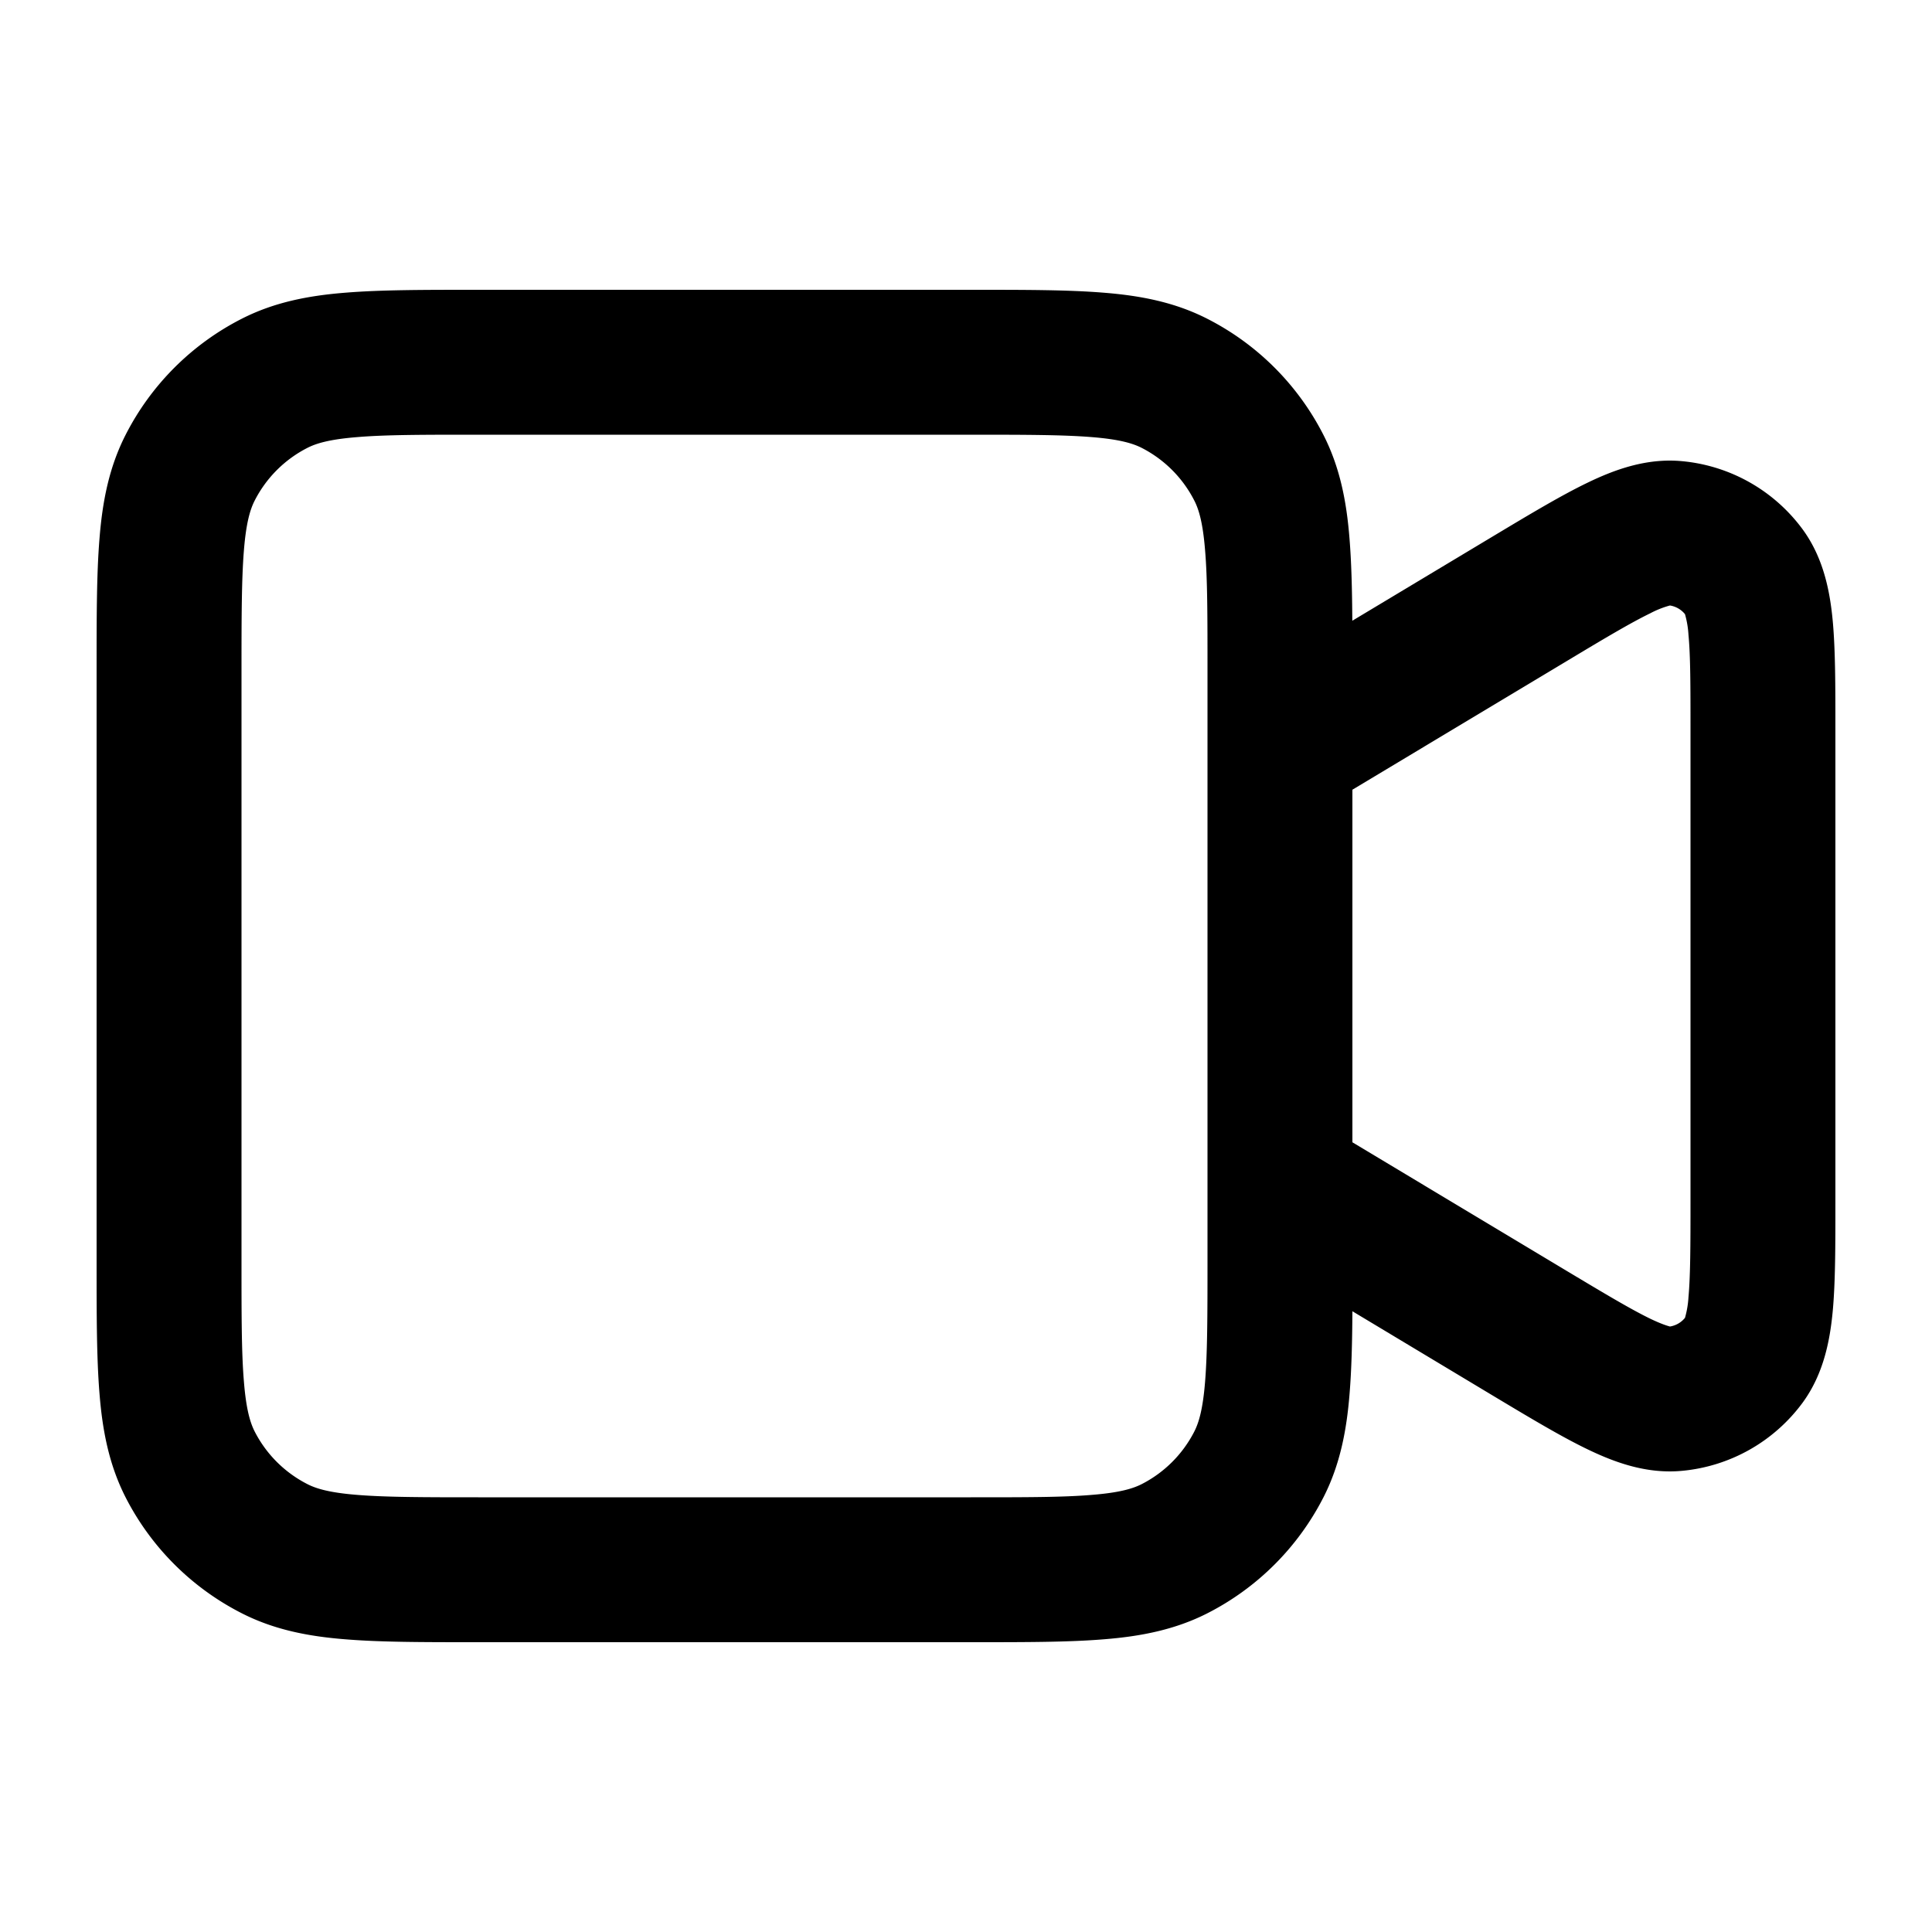 <svg xmlns="http://www.w3.org/2000/svg" width="20" height="20" fill="currentColor">
  <path fill-rule="evenodd" d="M4.92 3h5.16c.535 0 .98 0 1.345.03.38.03.736.098 1.073.27A2.75 2.75 0 0 1 13.7 4.502c.172.337.24.693.27 1.073.02.246.027.529.029.851l1.471-.883c.372-.223.694-.416.964-.546.273-.132.607-.258.978-.223a1.75 1.75 0 0 1 1.249.706c.22.301.284.652.312.954.027.299.027.675.027 1.108v4.916c0 .434 0 .81-.027 1.108-.028.302-.092.653-.312.954a1.75 1.75 0 0 1-1.249.706c-.371.035-.704-.091-.978-.223-.27-.13-.592-.323-.964-.546L14 13.574c-.002.322-.009.605-.029.85-.03.38-.098.737-.27 1.075A2.751 2.751 0 0 1 12.5 16.7c-.338.172-.694.24-1.074.27-.365.03-.81.03-1.345.03H4.92c-.535 0-.98 0-1.345-.03-.38-.03-.736-.098-1.073-.27A2.75 2.75 0 0 1 1.3 15.5c-.172-.338-.24-.694-.27-1.074C1 14.06 1 13.615 1 13.08V6.92c0-.535 0-.98.03-1.345.03-.38.098-.736.27-1.073A2.75 2.75 0 0 1 2.502 3.3c.337-.172.693-.24 1.073-.27C3.94 3 4.385 3 4.92 3ZM14 11.825l2.213 1.328c.409.245.672.402.872.499.125.06.185.075.202.08a.25.25 0 0 0 .156-.09.99.99 0 0 0 .036-.213c.02-.222.021-.528.021-1.005V7.576c0-.477 0-.783-.021-1.005a.99.99 0 0 0-.036-.213.25.25 0 0 0-.156-.09.984.984 0 0 0-.202.08c-.2.097-.463.253-.872.499L14 8.175v3.65Zm-10.303-7.3c-.287.023-.424.065-.514.111a1.25 1.25 0 0 0-.547.547c-.046.09-.088.227-.111.514-.024.296-.025.68-.025 1.253v6.1c0 .572 0 .957.025 1.252.023.288.065.425.111.516.12.235.311.426.547.546.09.046.227.088.514.111.296.024.68.025 1.253.025h5.1c.572 0 .957 0 1.252-.025.288-.023.425-.065.516-.111a1.25 1.25 0 0 0 .546-.546c.046-.091.088-.228.111-.515.024-.296.025-.68.025-1.253v-6.1c0-.572 0-.957-.025-1.253-.023-.287-.065-.424-.111-.514a1.25 1.25 0 0 0-.546-.547c-.091-.046-.228-.088-.515-.111-.296-.024-.68-.025-1.253-.025h-5.1c-.572 0-.957 0-1.253.025Z" clip-rule="evenodd"/>
</svg>
